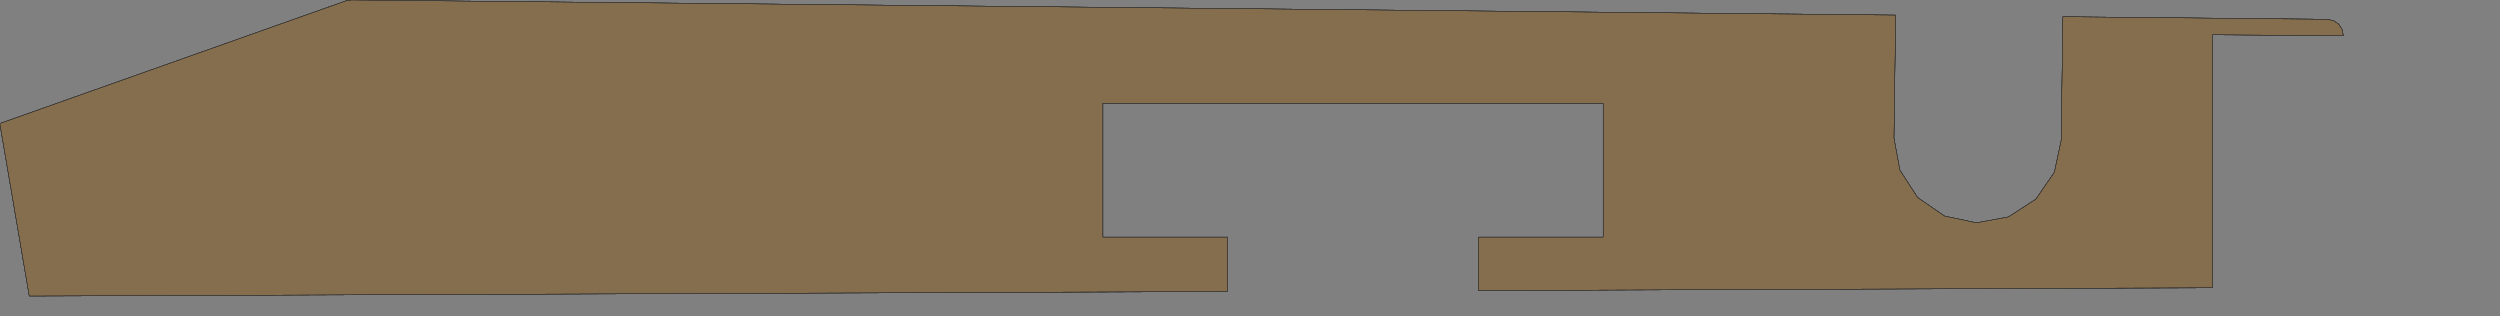 <?xml version="1.0" encoding="UTF-8" standalone="no"?>
<svg width="1986mm" height="251.178mm"
 xmlns="http://www.w3.org/2000/svg" xmlns:xlink="http://www.w3.org/1999/xlink"  version="1.2" baseProfile="tiny">
<rect width="100%" height="100%" fill="#808080" stroke="none"/>
<title>SVG Generator Example Drawing</title>
<desc>An SVG drawing created by the SVG Generator</desc>
<defs>
</defs>
<g fill="none" stroke="black" stroke-width="1" fill-rule="evenodd" stroke-linecap="square" stroke-linejoin="bevel" >

<g fill="none" stroke="#000000" stroke-opacity="1" stroke-width="1" stroke-linecap="square" stroke-linejoin="bevel" transform="matrix(1,0,0,-1,0,890.03)"
font-family="MS Shell Dlg 2" font-size="10.312" font-weight="400" font-style="normal" 
>
</g>

<g fill="none" stroke="#000000" stroke-opacity="1" stroke-width="1" stroke-linecap="square" stroke-linejoin="bevel" transform="matrix(1,0,0,-1,0,890.03)"
font-family="MS Shell Dlg 2" font-size="10.312" font-weight="400" font-style="normal" 
>
</g>

<g fill="none" stroke="#000000" stroke-opacity="1" stroke-width="1" stroke-linecap="square" stroke-linejoin="bevel" transform="matrix(1,0,0,-1,13504.2,7854.14)"
font-family="MS Shell Dlg 2" font-size="10.312" font-weight="400" font-style="normal" 
>
</g>

<g fill="#333333" fill-opacity="0.2" stroke="#333333" stroke-opacity="1" stroke-width="1" stroke-linecap="round" stroke-linejoin="round" transform="matrix(1,0,0,-1,13504.2,7854.14)"
font-family="MS Shell Dlg 2" font-size="10.312" font-weight="400" font-style="normal" 
>
<path vector-effect="non-scaling-stroke" fill-rule="evenodd" d="M-13504.9,7483.34 L-12466.3,7851.38 L-12449.1,7854.25 L-7812.5,7808.88 L-7817.62,7439.69 L-7817.62,7439.59 L-7817.62,7439.56 L-7817.6,7439.46 L-7799.91,7343.58 L-7799.86,7343.39 L-7799.84,7343.34 L-7799.75,7343.17 L-7746.72,7261.37 L-7746.6,7261.21 L-7746.56,7261.17 L-7746.41,7261.04 L-7666.11,7205.76 L-7665.94,7205.67 L-7665.88,7205.65 L-7665.7,7205.59 L-7570.36,7185.24 L-7570.16,7185.22 L-7570.1,7185.22 L-7569.91,7185.24 L-7474.04,7202.92 L-7473.85,7202.98 L-7473.8,7203 L-7473.63,7203.09 L-7391.82,7256.12 L-7391.67,7256.24 L-7391.63,7256.28 L-7391.5,7256.43 L-7336.22,7336.73 L-7336.13,7336.9 L-7336.1,7336.95 L-7336.05,7337.14 L-7315.7,7432.49 L-7315.68,7432.59 L-7315.68,7432.62 L-7315.67,7432.72 L-7310.52,7803.97 L-6517.03,7796.2 L-6498.14,7792.26 L-6482.37,7781.51 L-6471.91,7765.54 L-6468.46,7747.35 L-6468.43,7747.24 L-6468.42,7747.21 L-6468.38,7747.1 L-6468.27,7746.85 L-6860.29,7749.71 L-6860.49,7749.7 L-6860.54,7749.69 L-6860.9,7749.54 L-6860.93,7749.52 L-6861.21,7749.24 L-6861.23,7749.21 L-6861.38,7748.85 L-6861.39,7748.8 L-6861.41,7748.6 L-6861.41,6990.13 L-9065.78,6981.75 L-9065.78,7142.21 L-8691.89,7142.21 L-8691.7,7142.23 L-8691.65,7142.24 L-8691.29,7142.39 L-8691.26,7142.41 L-8690.98,7142.68 L-8690.96,7142.72 L-8690.81,7143.08 L-8690.8,7143.12 L-8690.78,7143.32 L-8690.78,7543.1 L-8690.8,7543.29 L-8690.81,7543.34 L-8690.96,7543.7 L-8690.98,7543.73 L-8691.26,7544.01 L-8691.29,7544.03 L-8691.65,7544.18 L-8691.7,7544.19 L-8691.89,7544.21 L-10191.7,7544.21 L-10191.9,7544.19 L-10191.9,7544.18 L-10192.3,7544.03 L-10192.3,7544.01 L-10192.6,7543.73 L-10192.6,7543.7 L-10192.8,7543.34 L-10192.8,7543.29 L-10192.8,7543.1 L-10192.8,7143.32 L-10192.8,7143.12 L-10192.8,7143.08 L-10192.6,7142.72 L-10192.6,7142.68 L-10192.3,7142.41 L-10192.3,7142.39 L-10191.9,7142.24 L-10191.9,7142.23 L-10191.7,7142.21 L-9817.78,7142.21 L-9817.78,6978.9 L-13416.4,6965.22 L-13504.9,7483.34"/>
</g>

<g fill="none" stroke="#000000" stroke-opacity="1" stroke-width="1" stroke-linecap="square" stroke-linejoin="bevel" transform="matrix(1,0,0,-1,13504.2,7854.14)"
font-family="MS Shell Dlg 2" font-size="10.312" font-weight="400" font-style="normal" 
>
</g>

<g fill="none" stroke="#000000" stroke-opacity="1" stroke-width="1" stroke-linecap="square" stroke-linejoin="bevel" transform="matrix(1,0,0,-1,13504.2,7854.14)"
font-family="MS Shell Dlg 2" font-size="10.312" font-weight="400" font-style="normal" 
>
</g>

<g fill="#ae5151" fill-opacity="0.2" stroke="#333333" stroke-opacity="1" stroke-width="1" stroke-linecap="round" stroke-linejoin="round" transform="matrix(1,0,0,-1,13504.2,7854.14)"
font-family="MS Shell Dlg 2" font-size="10.312" font-weight="400" font-style="normal" 
>
<path vector-effect="non-scaling-stroke" fill-rule="evenodd" d="M-13504.9,7483.34 L-12466.3,7851.38 L-12449.1,7854.25 L-7812.5,7808.88 L-7817.62,7439.69 L-7817.62,7439.59 L-7817.62,7439.56 L-7817.6,7439.46 L-7799.91,7343.58 L-7799.86,7343.39 L-7799.84,7343.34 L-7799.75,7343.17 L-7746.72,7261.37 L-7746.6,7261.21 L-7746.56,7261.17 L-7746.41,7261.04 L-7666.11,7205.76 L-7665.94,7205.67 L-7665.88,7205.65 L-7665.7,7205.59 L-7570.36,7185.24 L-7570.16,7185.22 L-7570.1,7185.22 L-7569.91,7185.24 L-7474.04,7202.92 L-7473.85,7202.98 L-7473.8,7203 L-7473.63,7203.09 L-7391.82,7256.12 L-7391.67,7256.24 L-7391.63,7256.28 L-7391.5,7256.43 L-7336.22,7336.73 L-7336.13,7336.9 L-7336.1,7336.95 L-7336.05,7337.14 L-7315.7,7432.49 L-7315.68,7432.59 L-7315.68,7432.62 L-7315.67,7432.72 L-7310.52,7803.97 L-6517.03,7796.2 L-6498.14,7792.26 L-6482.37,7781.51 L-6471.91,7765.54 L-6468.46,7747.35 L-6468.43,7747.24 L-6468.42,7747.21 L-6468.38,7747.1 L-6468.27,7746.85 L-6860.29,7749.71 L-6860.49,7749.7 L-6860.54,7749.69 L-6860.9,7749.54 L-6860.93,7749.52 L-6861.21,7749.24 L-6861.23,7749.21 L-6861.38,7748.85 L-6861.39,7748.8 L-6861.41,7748.6 L-6861.41,6990.13 L-9065.78,6981.75 L-9065.78,7142.21 L-8691.89,7142.21 L-8691.7,7142.23 L-8691.65,7142.24 L-8691.29,7142.39 L-8691.26,7142.41 L-8690.98,7142.68 L-8690.96,7142.72 L-8690.81,7143.08 L-8690.8,7143.12 L-8690.78,7143.32 L-8690.78,7543.1 L-8690.8,7543.29 L-8690.81,7543.34 L-8690.96,7543.7 L-8690.98,7543.73 L-8691.26,7544.01 L-8691.29,7544.03 L-8691.65,7544.18 L-8691.7,7544.19 L-8691.89,7544.21 L-10191.7,7544.21 L-10191.9,7544.19 L-10191.9,7544.18 L-10192.3,7544.03 L-10192.3,7544.01 L-10192.6,7543.73 L-10192.6,7543.7 L-10192.8,7543.34 L-10192.8,7543.29 L-10192.8,7543.1 L-10192.8,7143.32 L-10192.8,7143.12 L-10192.8,7143.08 L-10192.6,7142.72 L-10192.6,7142.68 L-10192.3,7142.41 L-10192.3,7142.39 L-10191.9,7142.24 L-10191.9,7142.23 L-10191.7,7142.21 L-9817.78,7142.21 L-9817.78,6978.9 L-13416.4,6965.22 L-13504.9,7483.34"/>
</g>

<g fill="none" stroke="#000000" stroke-opacity="1" stroke-width="1" stroke-linecap="square" stroke-linejoin="bevel" transform="matrix(1,0,0,-1,13504.2,7854.14)"
font-family="MS Shell Dlg 2" font-size="10.312" font-weight="400" font-style="normal" 
>
</g>

<g fill="none" stroke="#000000" stroke-opacity="1" stroke-width="1" stroke-linecap="square" stroke-linejoin="bevel" transform="matrix(1,0,0,-1,13504.2,7854.14)"
font-family="MS Shell Dlg 2" font-size="10.312" font-weight="400" font-style="normal" 
>
</g>

<g fill="#ffff00" fill-opacity="0.2" stroke="#333333" stroke-opacity="1" stroke-width="1" stroke-linecap="round" stroke-linejoin="round" transform="matrix(1,0,0,-1,13504.2,7854.14)"
font-family="MS Shell Dlg 2" font-size="10.312" font-weight="400" font-style="normal" 
>
<path vector-effect="non-scaling-stroke" fill-rule="evenodd" d="M-13504.9,7483.34 L-12466.3,7851.38 L-12449.1,7854.25 L-7812.5,7808.88 L-7817.62,7439.69 L-7817.62,7439.59 L-7817.62,7439.56 L-7817.6,7439.46 L-7799.91,7343.58 L-7799.86,7343.39 L-7799.84,7343.34 L-7799.75,7343.17 L-7746.72,7261.37 L-7746.6,7261.21 L-7746.56,7261.17 L-7746.41,7261.04 L-7666.11,7205.76 L-7665.94,7205.67 L-7665.88,7205.65 L-7665.7,7205.59 L-7570.36,7185.24 L-7570.16,7185.22 L-7570.1,7185.22 L-7569.91,7185.24 L-7474.04,7202.92 L-7473.85,7202.98 L-7473.8,7203 L-7473.63,7203.09 L-7391.82,7256.12 L-7391.67,7256.24 L-7391.63,7256.28 L-7391.5,7256.43 L-7336.22,7336.73 L-7336.13,7336.9 L-7336.1,7336.95 L-7336.05,7337.14 L-7315.7,7432.49 L-7315.68,7432.59 L-7315.68,7432.62 L-7315.67,7432.72 L-7310.52,7803.97 L-6517.03,7796.2 L-6498.14,7792.26 L-6482.37,7781.51 L-6471.91,7765.54 L-6468.46,7747.35 L-6468.43,7747.24 L-6468.42,7747.21 L-6468.38,7747.1 L-6468.27,7746.85 L-6860.29,7749.71 L-6860.49,7749.7 L-6860.54,7749.69 L-6860.9,7749.54 L-6860.93,7749.52 L-6861.21,7749.24 L-6861.23,7749.21 L-6861.38,7748.85 L-6861.39,7748.8 L-6861.41,7748.6 L-6861.41,6990.13 L-9065.78,6981.75 L-9065.78,7142.21 L-8691.89,7142.21 L-8691.7,7142.23 L-8691.65,7142.24 L-8691.29,7142.39 L-8691.26,7142.41 L-8690.98,7142.68 L-8690.96,7142.72 L-8690.81,7143.08 L-8690.8,7143.12 L-8690.78,7143.32 L-8690.78,7543.1 L-8690.8,7543.29 L-8690.81,7543.34 L-8690.96,7543.7 L-8690.98,7543.73 L-8691.26,7544.01 L-8691.29,7544.03 L-8691.65,7544.18 L-8691.7,7544.19 L-8691.89,7544.21 L-10191.7,7544.21 L-10191.9,7544.19 L-10191.9,7544.18 L-10192.3,7544.03 L-10192.3,7544.01 L-10192.6,7543.73 L-10192.6,7543.7 L-10192.8,7543.34 L-10192.8,7543.29 L-10192.8,7543.1 L-10192.8,7143.32 L-10192.8,7143.12 L-10192.8,7143.08 L-10192.6,7142.72 L-10192.6,7142.68 L-10192.3,7142.41 L-10192.3,7142.39 L-10191.9,7142.24 L-10191.9,7142.23 L-10191.7,7142.21 L-9817.78,7142.21 L-9817.78,6978.9 L-13416.4,6965.22 L-13504.9,7483.34"/>
</g>

<g fill="none" stroke="#000000" stroke-opacity="1" stroke-width="1" stroke-linecap="square" stroke-linejoin="bevel" transform="matrix(1,0,0,-1,13504.2,7854.14)"
font-family="MS Shell Dlg 2" font-size="10.312" font-weight="400" font-style="normal" 
>
</g>

<g fill="none" stroke="#000000" stroke-opacity="1" stroke-width="1" stroke-linecap="square" stroke-linejoin="bevel" transform="matrix(1,0,0,-1,13504.2,7854.14)"
font-family="MS Shell Dlg 2" font-size="10.312" font-weight="400" font-style="normal" 
>
</g>

<g fill="#ae5151" fill-opacity="0.2" stroke="#333333" stroke-opacity="1" stroke-width="1" stroke-linecap="round" stroke-linejoin="round" transform="matrix(1,0,0,-1,13504.2,7854.14)"
font-family="MS Shell Dlg 2" font-size="10.312" font-weight="400" font-style="normal" 
>
<path vector-effect="non-scaling-stroke" fill-rule="evenodd" d="M-13504.9,7483.34 L-12466.3,7851.38 L-12449.1,7854.25 L-7812.5,7808.88 L-7817.62,7439.69 L-7817.62,7439.59 L-7817.62,7439.56 L-7817.6,7439.46 L-7799.91,7343.58 L-7799.86,7343.39 L-7799.84,7343.34 L-7799.75,7343.17 L-7746.72,7261.37 L-7746.6,7261.21 L-7746.56,7261.17 L-7746.41,7261.04 L-7666.11,7205.76 L-7665.94,7205.67 L-7665.88,7205.65 L-7665.7,7205.59 L-7570.36,7185.24 L-7570.16,7185.22 L-7570.1,7185.22 L-7569.91,7185.24 L-7474.04,7202.92 L-7473.85,7202.98 L-7473.8,7203 L-7473.63,7203.09 L-7391.82,7256.12 L-7391.67,7256.24 L-7391.63,7256.28 L-7391.5,7256.43 L-7336.22,7336.73 L-7336.13,7336.9 L-7336.1,7336.95 L-7336.05,7337.14 L-7315.7,7432.49 L-7315.68,7432.59 L-7315.68,7432.62 L-7315.67,7432.72 L-7310.52,7803.97 L-6517.03,7796.2 L-6498.14,7792.26 L-6482.37,7781.51 L-6471.91,7765.54 L-6468.46,7747.35 L-6468.43,7747.24 L-6468.42,7747.21 L-6468.38,7747.1 L-6468.27,7746.85 L-6860.29,7749.71 L-6860.49,7749.7 L-6860.54,7749.69 L-6860.9,7749.54 L-6860.93,7749.52 L-6861.21,7749.24 L-6861.23,7749.21 L-6861.38,7748.85 L-6861.39,7748.8 L-6861.41,7748.6 L-6861.41,6990.13 L-9065.78,6981.75 L-9065.78,7142.21 L-8691.89,7142.21 L-8691.7,7142.23 L-8691.65,7142.24 L-8691.29,7142.39 L-8691.26,7142.41 L-8690.98,7142.68 L-8690.96,7142.72 L-8690.81,7143.08 L-8690.8,7143.12 L-8690.78,7143.32 L-8690.78,7543.1 L-8690.8,7543.29 L-8690.81,7543.34 L-8690.96,7543.7 L-8690.98,7543.73 L-8691.26,7544.01 L-8691.29,7544.03 L-8691.65,7544.18 L-8691.7,7544.19 L-8691.89,7544.21 L-10191.7,7544.21 L-10191.9,7544.19 L-10191.9,7544.18 L-10192.3,7544.03 L-10192.3,7544.01 L-10192.6,7543.73 L-10192.6,7543.7 L-10192.8,7543.34 L-10192.8,7543.29 L-10192.8,7543.1 L-10192.8,7143.32 L-10192.8,7143.12 L-10192.8,7143.08 L-10192.6,7142.72 L-10192.6,7142.68 L-10192.3,7142.41 L-10192.3,7142.39 L-10191.9,7142.24 L-10191.9,7142.23 L-10191.7,7142.21 L-9817.78,7142.21 L-9817.78,6978.9 L-13416.4,6965.22 L-13504.9,7483.34"/>
</g>

<g fill="none" stroke="#000000" stroke-opacity="1" stroke-width="1" stroke-linecap="square" stroke-linejoin="bevel" transform="matrix(1,0,0,-1,13504.2,7854.14)"
font-family="MS Shell Dlg 2" font-size="10.312" font-weight="400" font-style="normal" 
>
</g>

<g fill="none" stroke="#000000" stroke-opacity="1" stroke-width="1" stroke-linecap="square" stroke-linejoin="bevel" transform="matrix(1,0,0,-1,13504.2,7854.14)"
font-family="MS Shell Dlg 2" font-size="10.312" font-weight="400" font-style="normal" 
>
</g>

<g fill="#333333" fill-opacity="0.2" stroke="#333333" stroke-opacity="1" stroke-width="1" stroke-linecap="round" stroke-linejoin="round" transform="matrix(1,0,0,-1,13504.2,7854.14)"
font-family="MS Shell Dlg 2" font-size="10.312" font-weight="400" font-style="normal" 
>
<path vector-effect="non-scaling-stroke" fill-rule="evenodd" d="M-13504.9,7483.34 L-12466.3,7851.38 L-12449.1,7854.25 L-7812.5,7808.88 L-7817.62,7439.69 L-7817.62,7439.59 L-7817.62,7439.56 L-7817.6,7439.46 L-7799.91,7343.58 L-7799.86,7343.39 L-7799.84,7343.34 L-7799.75,7343.17 L-7746.72,7261.37 L-7746.6,7261.21 L-7746.56,7261.17 L-7746.41,7261.04 L-7666.11,7205.76 L-7665.94,7205.67 L-7665.88,7205.65 L-7665.7,7205.59 L-7570.36,7185.24 L-7570.16,7185.22 L-7570.1,7185.22 L-7569.91,7185.24 L-7474.04,7202.92 L-7473.85,7202.98 L-7473.8,7203 L-7473.63,7203.09 L-7391.82,7256.12 L-7391.67,7256.24 L-7391.63,7256.28 L-7391.5,7256.43 L-7336.22,7336.73 L-7336.13,7336.9 L-7336.1,7336.95 L-7336.05,7337.14 L-7315.7,7432.49 L-7315.68,7432.59 L-7315.68,7432.62 L-7315.67,7432.72 L-7310.52,7803.97 L-6517.03,7796.2 L-6498.14,7792.26 L-6482.37,7781.51 L-6471.91,7765.54 L-6468.46,7747.35 L-6468.43,7747.24 L-6468.42,7747.21 L-6468.38,7747.1 L-6468.27,7746.85 L-6860.29,7749.71 L-6860.49,7749.7 L-6860.54,7749.69 L-6860.9,7749.54 L-6860.93,7749.52 L-6861.21,7749.24 L-6861.23,7749.21 L-6861.38,7748.85 L-6861.39,7748.8 L-6861.41,7748.6 L-6861.41,6990.13 L-9065.78,6981.75 L-9065.78,7142.21 L-8691.89,7142.21 L-8691.7,7142.23 L-8691.65,7142.24 L-8691.29,7142.39 L-8691.26,7142.41 L-8690.98,7142.68 L-8690.96,7142.72 L-8690.81,7143.08 L-8690.8,7143.12 L-8690.78,7143.32 L-8690.78,7543.1 L-8690.8,7543.29 L-8690.81,7543.34 L-8690.96,7543.7 L-8690.98,7543.73 L-8691.26,7544.01 L-8691.29,7544.03 L-8691.65,7544.18 L-8691.7,7544.19 L-8691.89,7544.21 L-10191.7,7544.21 L-10191.9,7544.19 L-10191.9,7544.18 L-10192.3,7544.03 L-10192.3,7544.01 L-10192.6,7543.73 L-10192.6,7543.7 L-10192.8,7543.34 L-10192.8,7543.29 L-10192.8,7543.1 L-10192.8,7143.32 L-10192.8,7143.12 L-10192.8,7143.08 L-10192.6,7142.72 L-10192.6,7142.68 L-10192.3,7142.41 L-10192.3,7142.39 L-10191.9,7142.24 L-10191.9,7142.23 L-10191.7,7142.21 L-9817.78,7142.21 L-9817.78,6978.9 L-13416.4,6965.22 L-13504.9,7483.34"/>
</g>

<g fill="none" stroke="#000000" stroke-opacity="1" stroke-width="1" stroke-linecap="square" stroke-linejoin="bevel" transform="matrix(1,0,0,-1,13504.2,7854.14)"
font-family="MS Shell Dlg 2" font-size="10.312" font-weight="400" font-style="normal" 
>
</g>

<g fill="none" stroke="#000000" stroke-opacity="1" stroke-width="1" stroke-linecap="square" stroke-linejoin="bevel" transform="matrix(1,0,0,-1,0,890.03)"
font-family="MS Shell Dlg 2" font-size="10.312" font-weight="400" font-style="normal" 
>
</g>
</g>
</svg>
